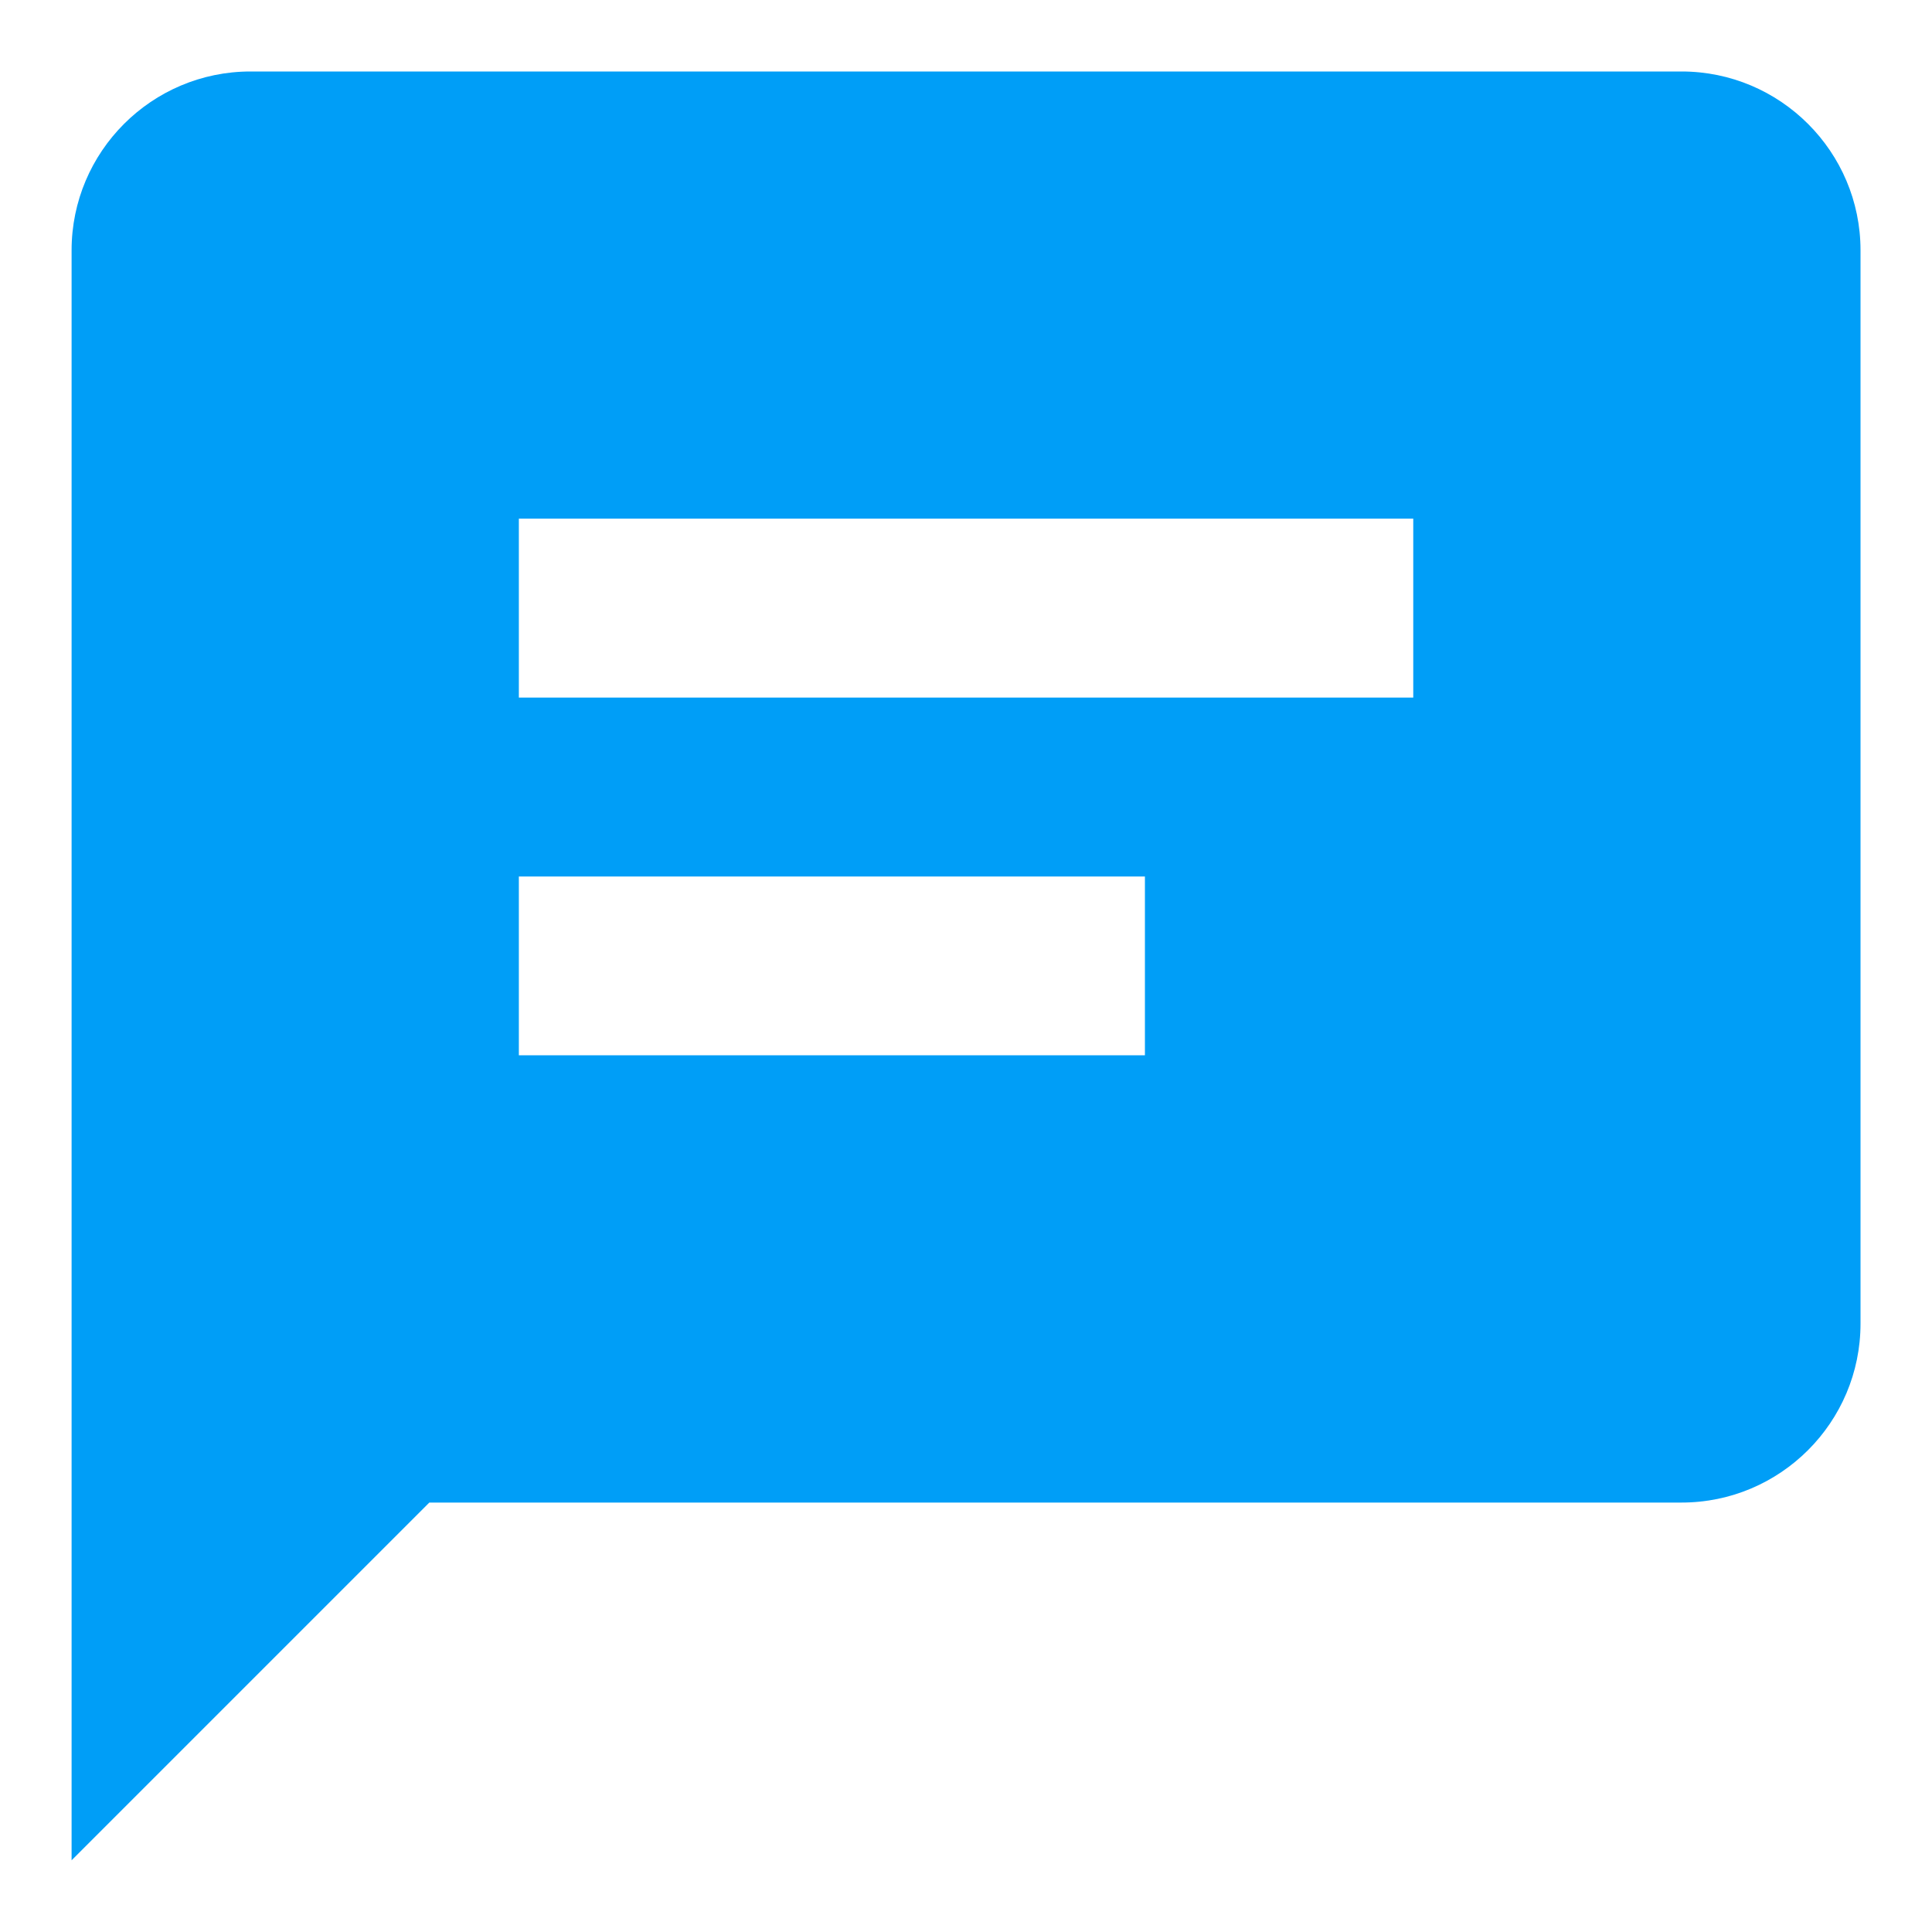 <svg width="18" height="18" viewBox="0 0 18 18" fill="none" xmlns="http://www.w3.org/2000/svg">
<path d="M15.667 0.666H2.334C1.414 0.666 0.667 1.413 0.667 2.332V17.332L4 13.999H15.667C16.586 13.999 17.334 13.252 17.334 12.332V2.332C17.334 1.413 16.586 0.666 15.667 0.666ZM10.667 9.832H4.834V8.166H10.667V9.832ZM13.167 6.499H4.834V4.832H13.167V6.499Z" fill="#009EF7"/>
</svg>
